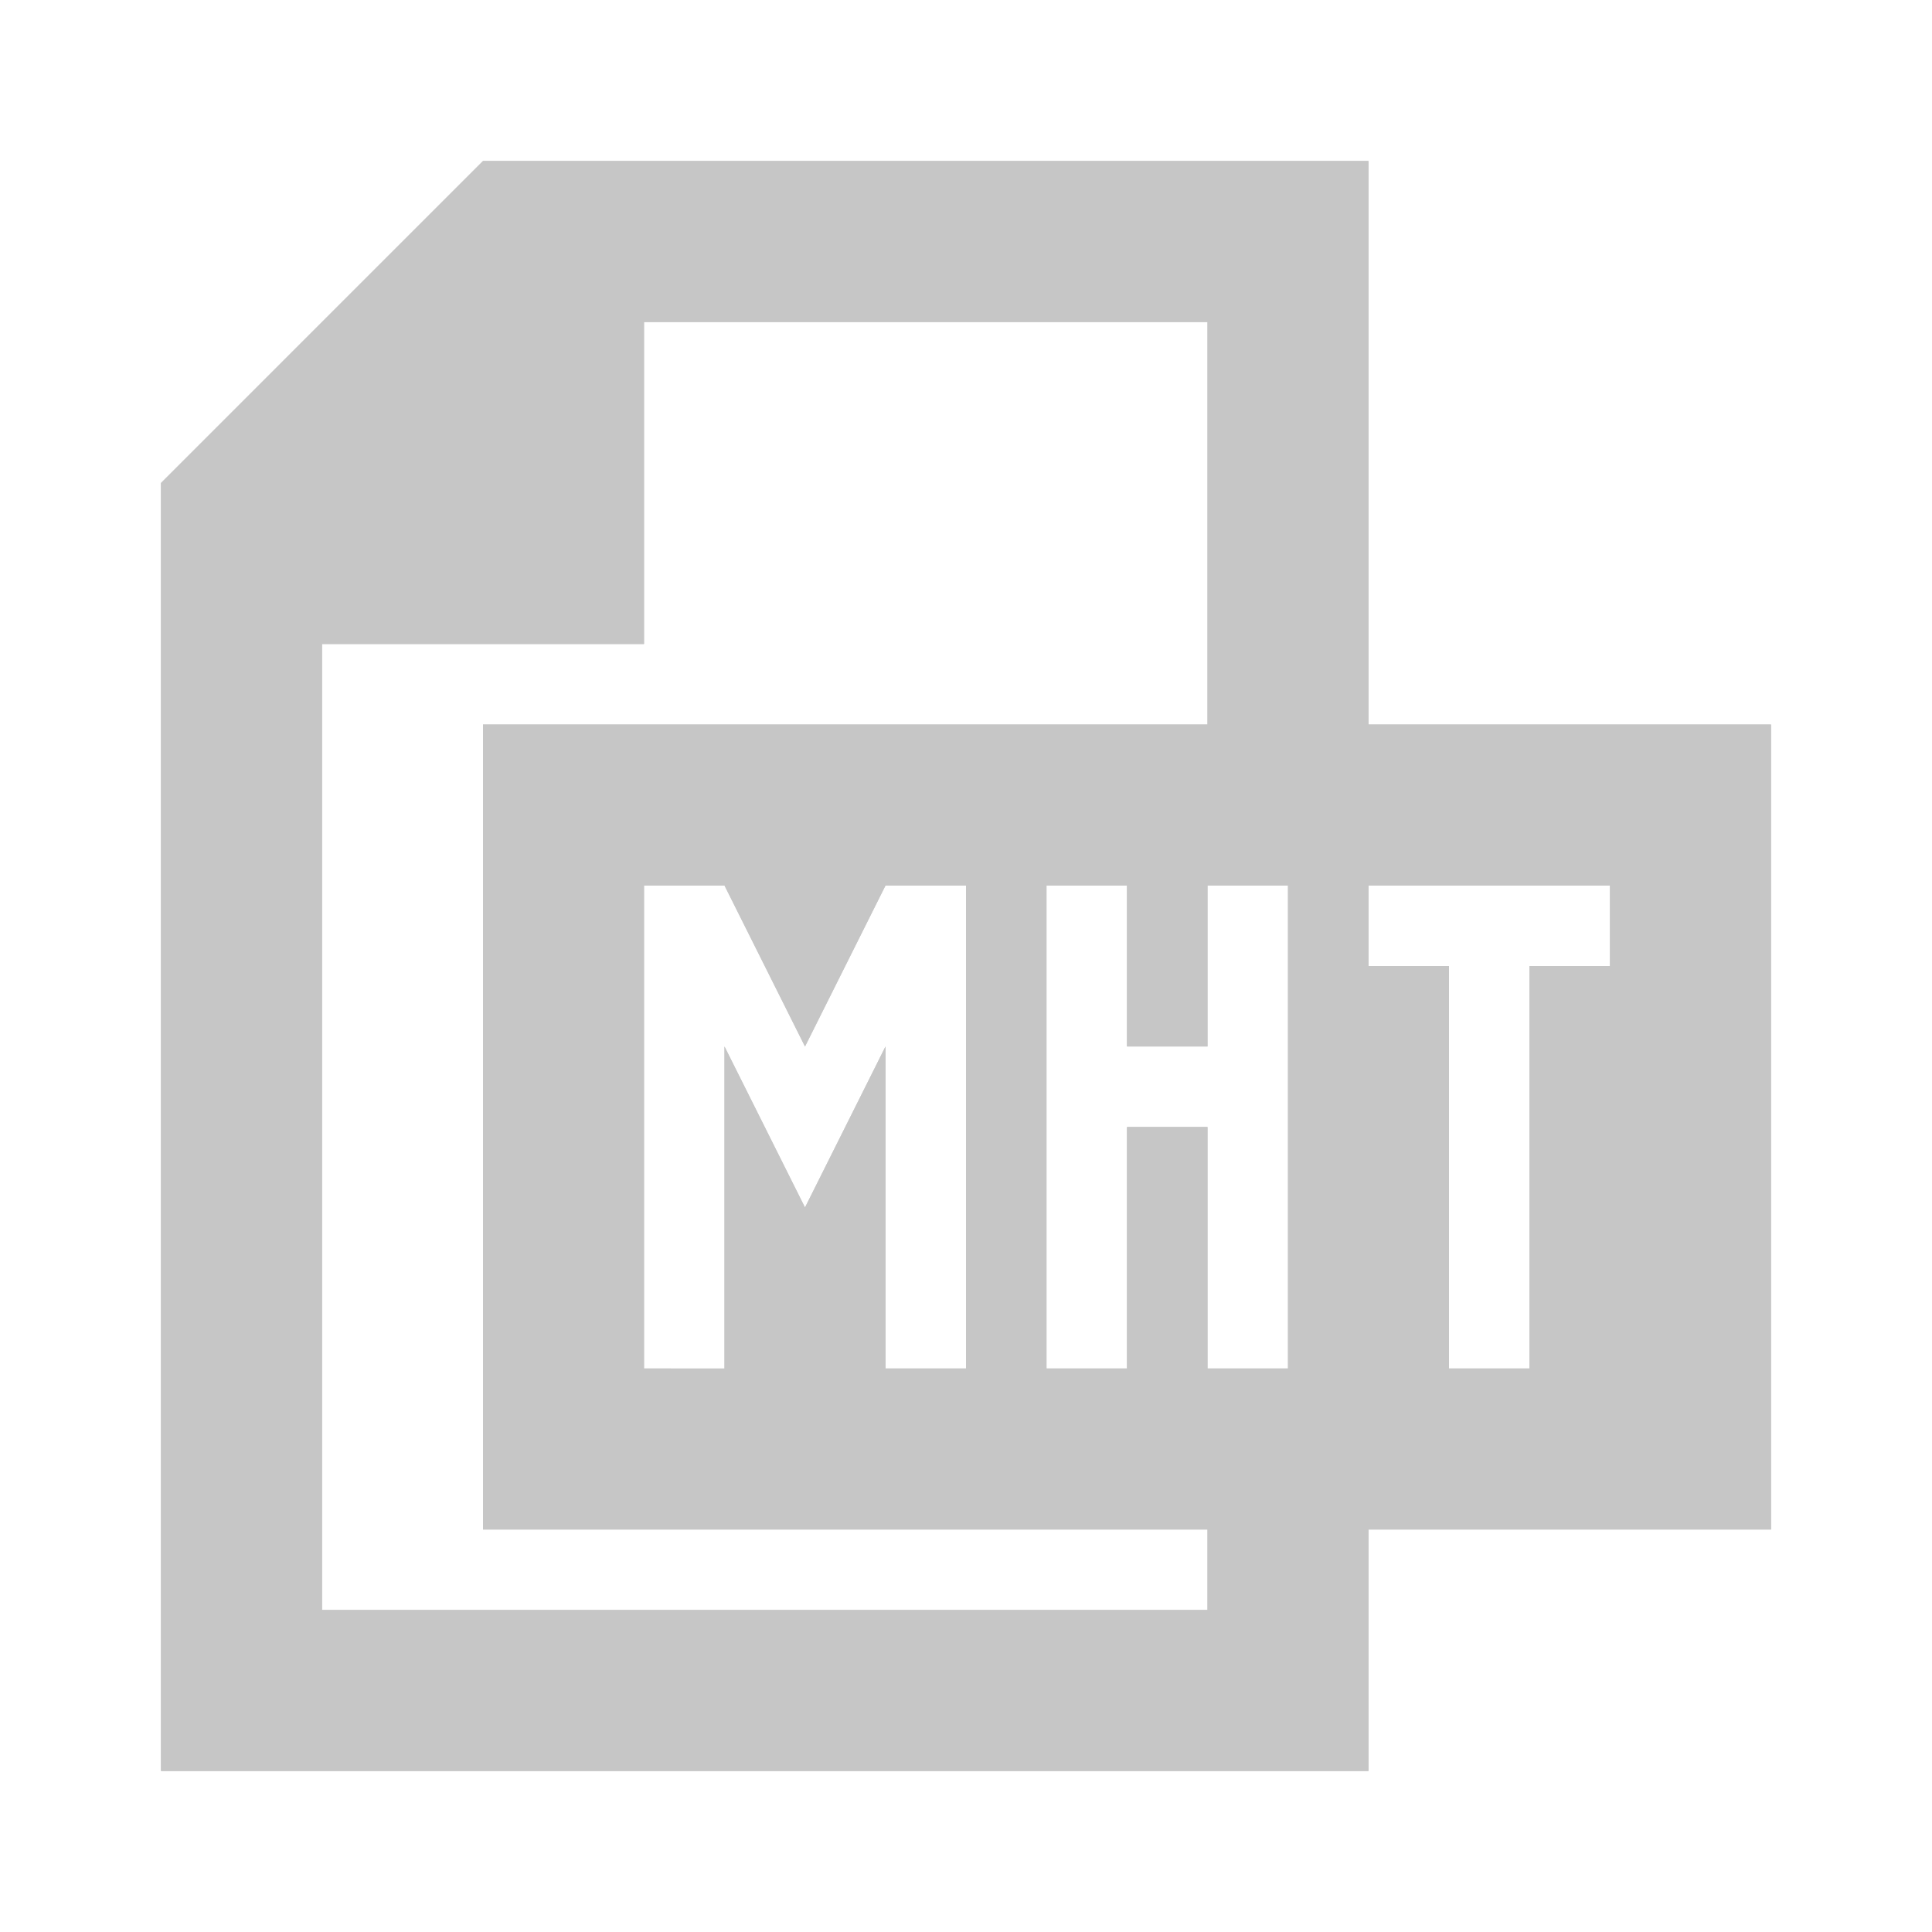 <?xml version="1.0" encoding="utf-8"?>
<!-- Generator: Adobe Illustrator 19.1.1, SVG Export Plug-In . SVG Version: 6.00 Build 0)  -->
<svg version="1.1" id="Layer_1" xmlns="http://www.w3.org/2000/svg" xmlns:xlink="http://www.w3.org/1999/xlink" x="0px" y="0px"
	 viewBox="0 0 24 24" style="enable-background:new 0 0 24 24;" xml:space="preserve">
<style type="text/css">
	.dx_gray{fill:#C6C6C6;}
	.st0{fill:none;}
</style>
<g>
	<polygon class="st0" points="8,4 8,8 4,8 4,20 15,20 15,19 6,19 6,9 15,9 15,4 	"/>
</g>
<g>
	<g>
		<path class="dx_gray" d="M17,9V2H6L2,6v16h15v-3h5V9H17z M14,14v3h-1v-6h1v2h1v-2h0h1v6h-1h0v-3H14z M15,20H4V8h4V4h7v5H6v10h9V20
			z M10,15l-1-2v4H8v-6h1l1,2l1-2h1v6h-1v-4L10,15z M20,12h-1v5h-1v-5h-1v-1h1h1h1V12z"/>
	</g>
	<g>
		<path class="dx_gray" d="M17,9V2H6L2,6v16h15v-3h5V9H17z M14,14v3h-1v-6h1v2h1v-2h0h1v6h-1h0v-3H14z M15,20H4V8h4V4h7v5H6v10h9V20
			z M10,15l-1-2v4H8v-6h1l1,2l1-2h1v6h-1v-4L10,15z M20,12h-1v5h-1v-5h-1v-1h1h1h1V12z"/>
	</g>
</g>
</svg>
